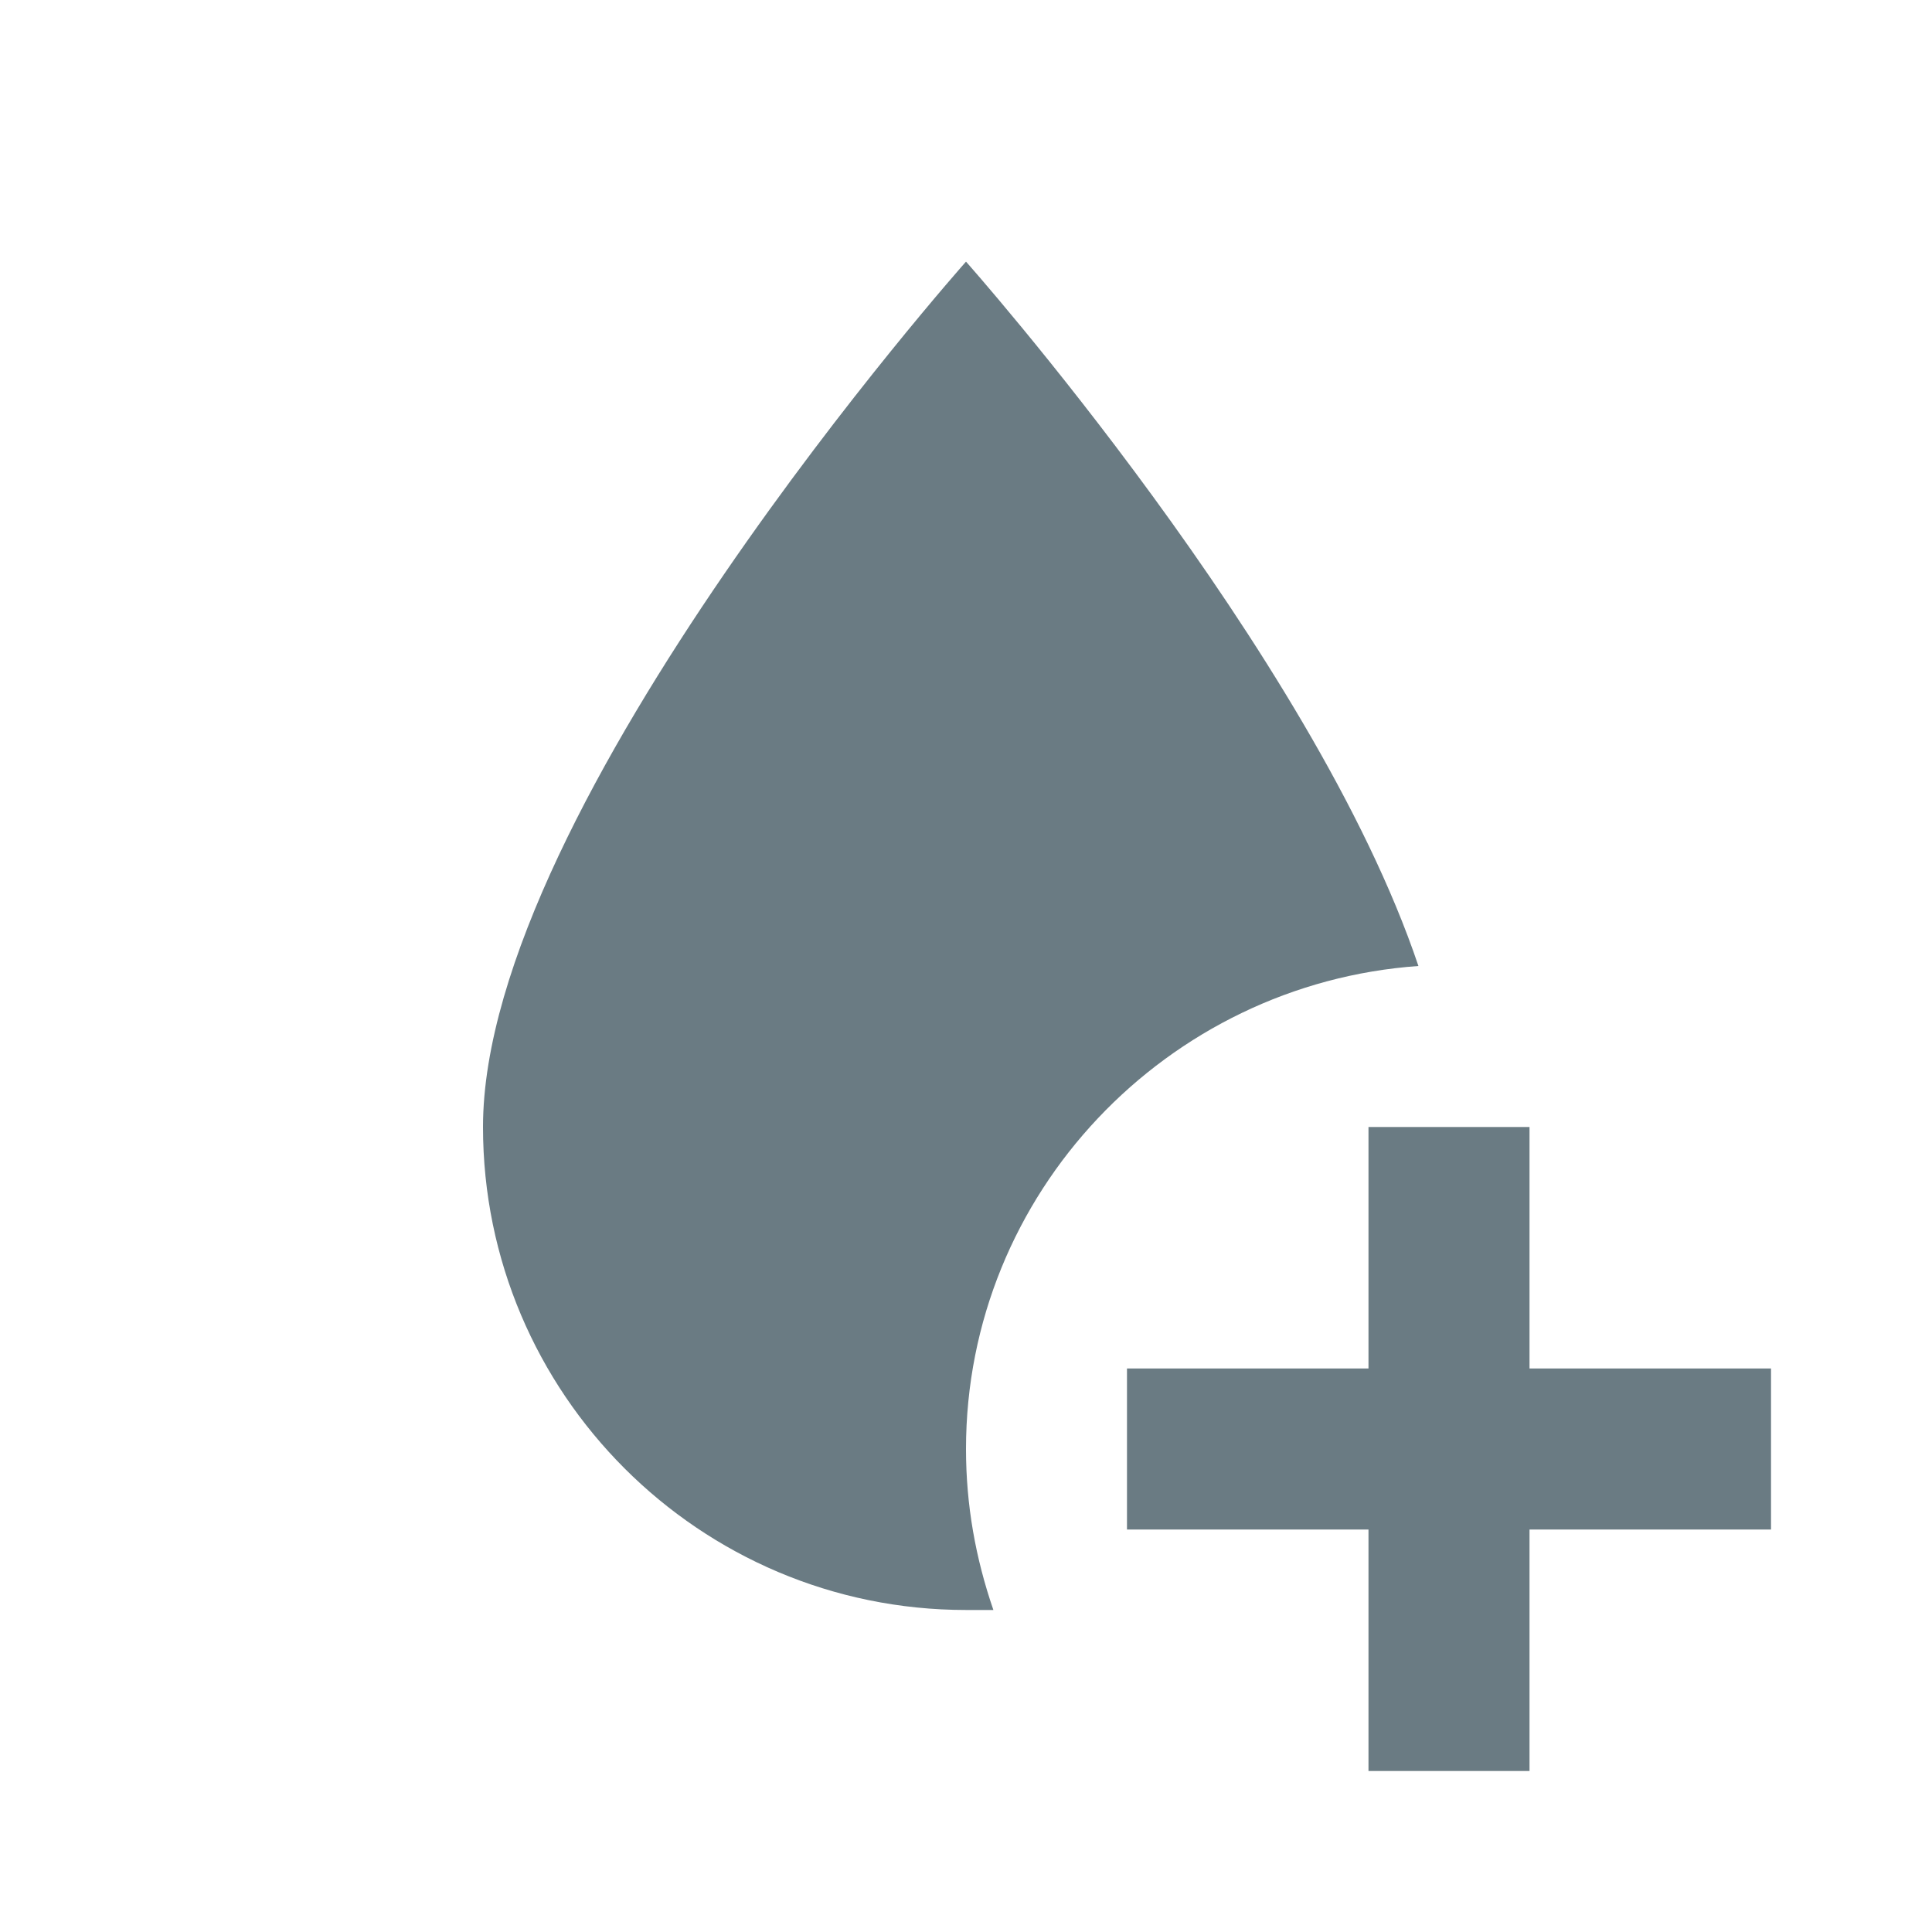 <svg width="40" height="40" viewBox="0 0 40 40" fill="none" xmlns="http://www.w3.org/2000/svg">
<path d="M20 30C20 31.167 20.2 32.267 20.567 33.333H20C14.483 33.333 10 28.85 10 23.333C10 16.667 20 5.417 20 5.417C20 5.417 27.183 13.5 29.367 20C24.167 20.367 20 24.7 20 30ZM31.667 28.333V23.333H28.333V28.333H23.333V31.667H28.333V36.667H31.667V31.667H36.667V28.333H31.667Z" fill="#455A64" fill-opacity="0.8"/>
</svg>
